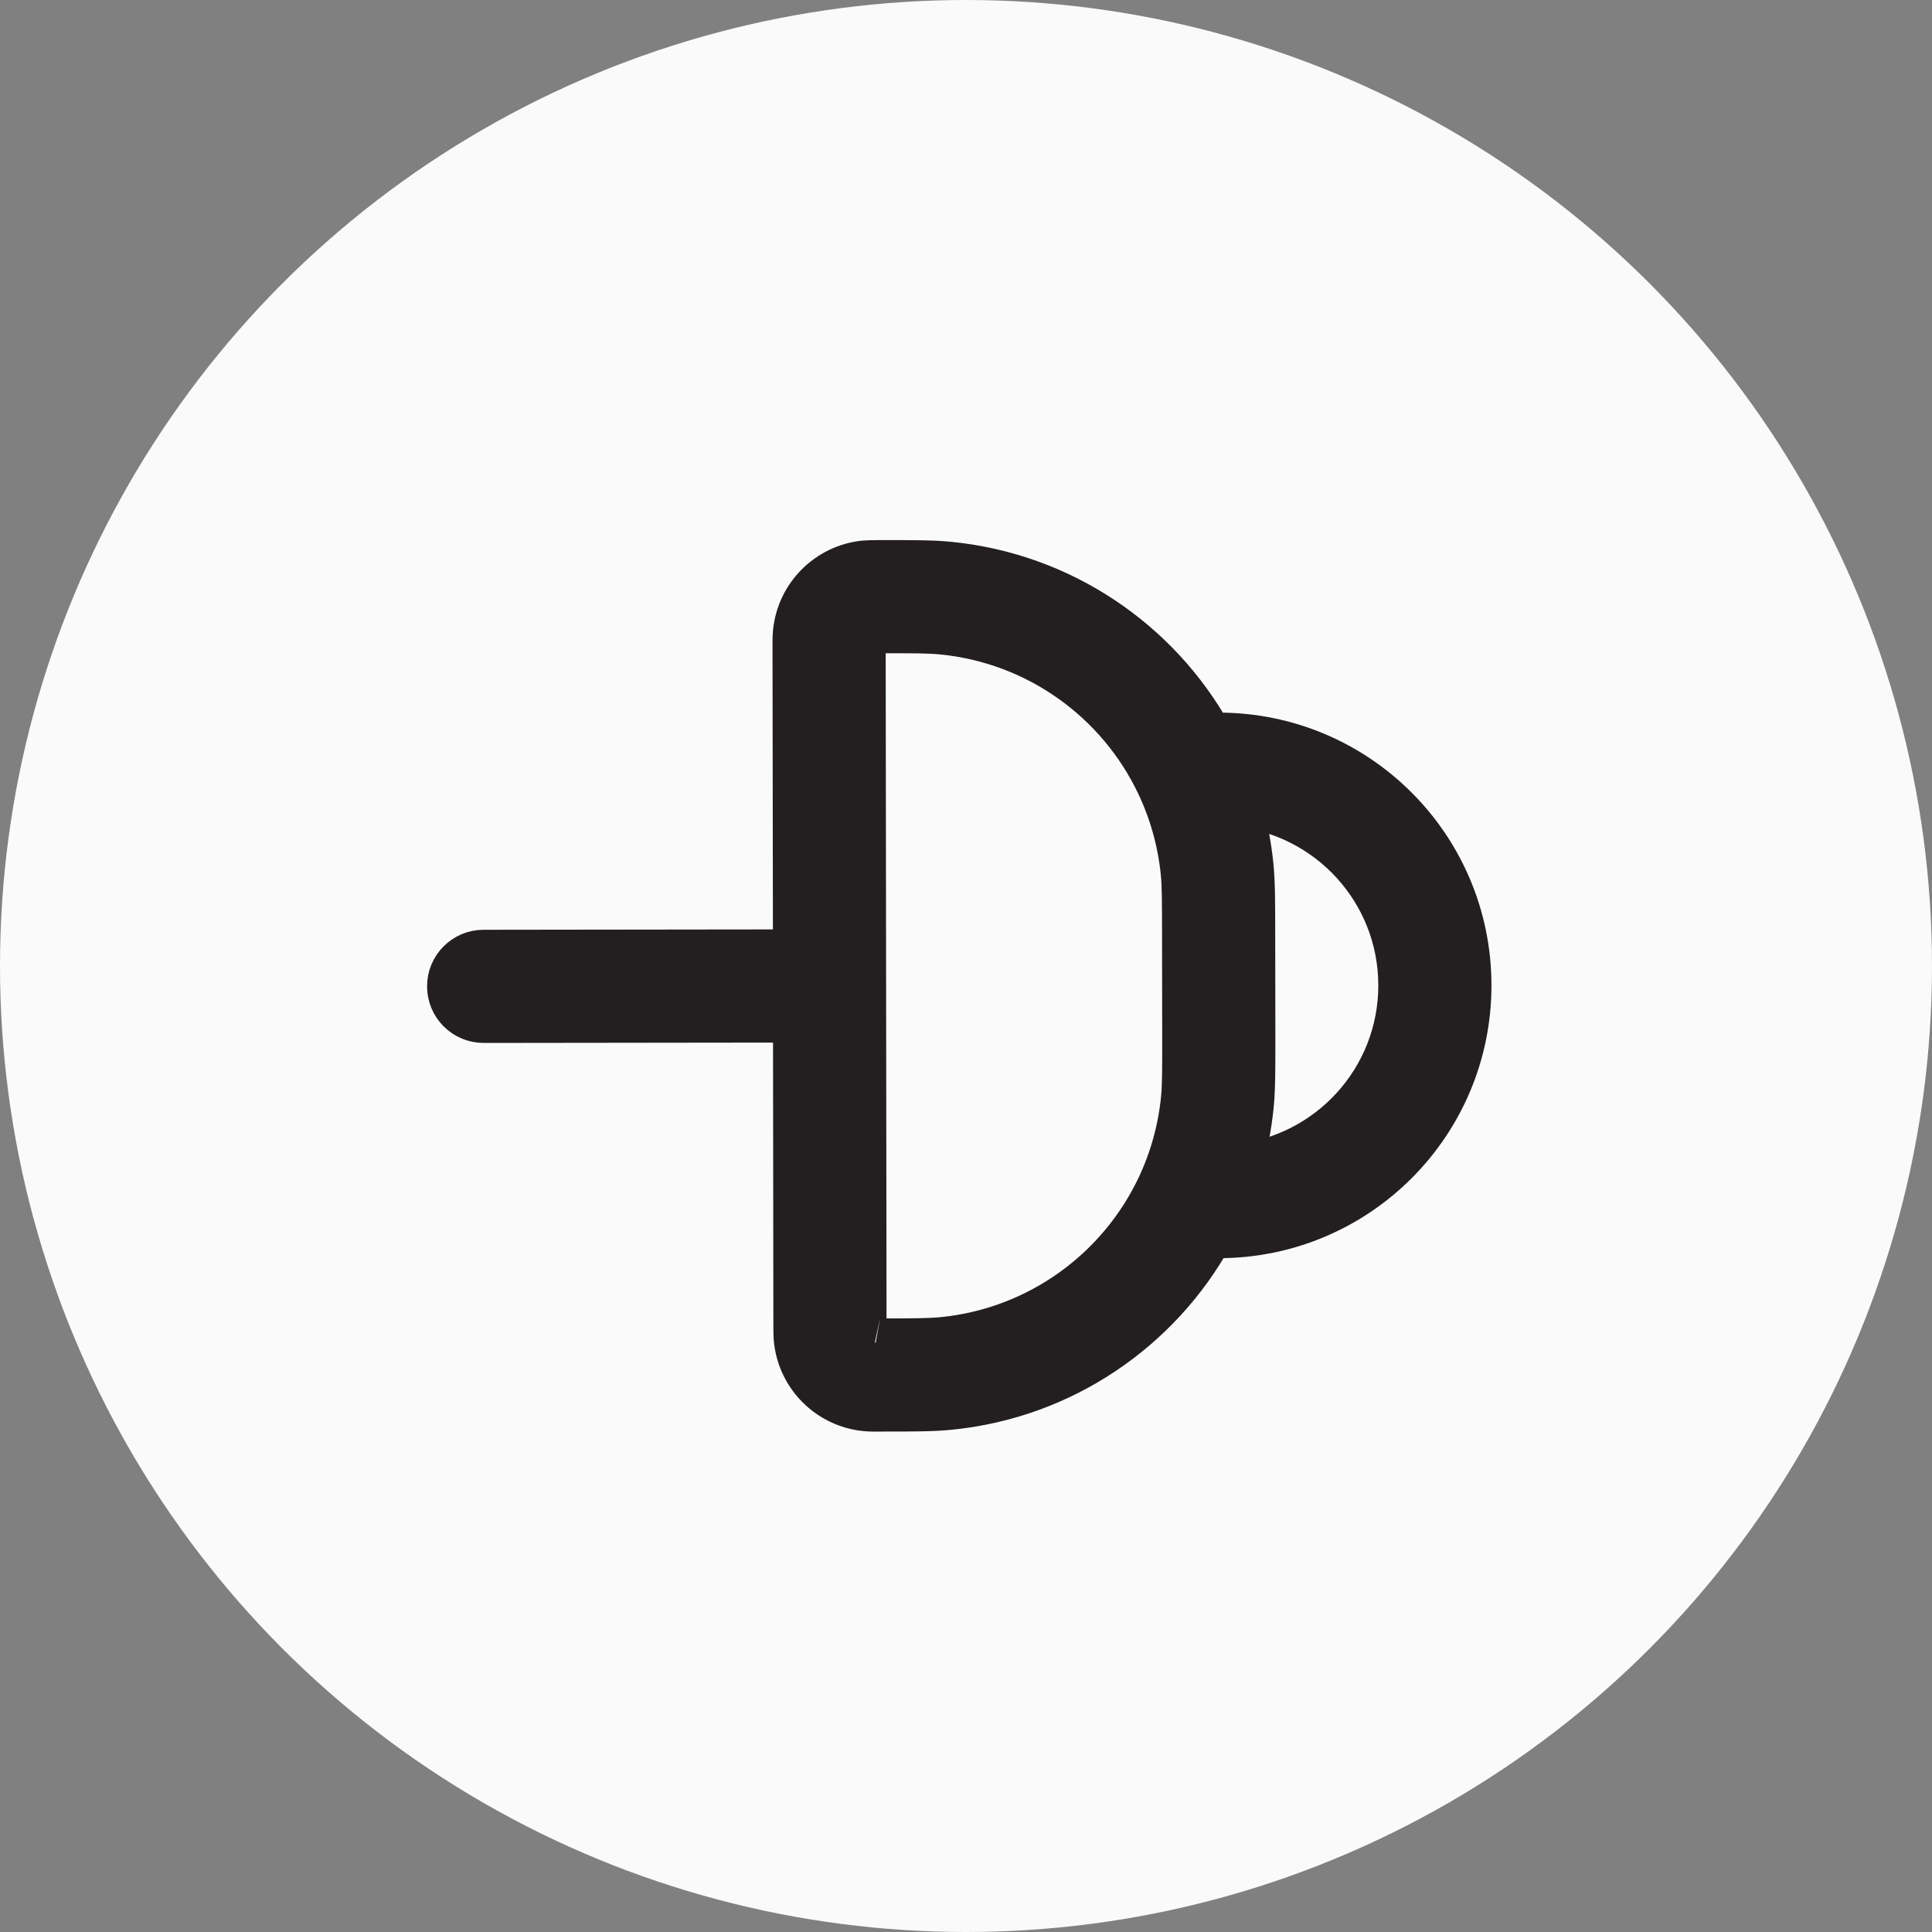 <svg width="40" height="40" viewBox="0 0 40 40" fill="none" xmlns="http://www.w3.org/2000/svg">
<rect x="0" y="0" width="40" height="40" fill="#808080" stroke="none"/>
<circle cx="20" cy="20" r="20" fill="#FAFAFA"/>
<path fill-rule="evenodd" clip-rule="evenodd" d="M25.031 15.254C23.951 13.309 21.964 11.941 19.634 11.714C19.295 11.681 18.901 11.682 18.22 11.682L18.171 11.682C18.164 11.683 18.157 11.683 18.149 11.683C18.068 11.683 17.983 11.683 17.905 11.69C17.162 11.765 16.574 12.354 16.502 13.098C16.494 13.176 16.494 13.26 16.494 13.342C16.494 13.349 16.494 13.356 16.494 13.363L16.503 19.742L10.012 19.75C9.641 19.75 9.341 20.051 9.342 20.422C9.342 20.793 9.643 21.093 10.014 21.093L16.504 21.085L16.512 27.463C16.512 27.47 16.512 27.477 16.512 27.485C16.512 27.566 16.512 27.651 16.52 27.729C16.594 28.472 17.184 29.06 17.927 29.132C18.006 29.14 18.09 29.14 18.172 29.14C18.179 29.14 18.186 29.14 18.193 29.14L18.241 29.139C18.923 29.139 19.317 29.138 19.656 29.104C21.986 28.872 23.97 27.498 25.044 25.549L25.238 25.549C28.081 25.546 30.383 23.238 30.379 20.395C30.376 17.552 28.068 15.25 25.225 15.254L25.031 15.254ZM25.606 16.615C25.733 17.038 25.822 17.478 25.867 17.931C25.901 18.27 25.901 18.664 25.902 19.346L25.905 21.457C25.905 22.138 25.906 22.532 25.873 22.872C25.829 23.324 25.742 23.764 25.616 24.187C27.539 23.994 29.039 22.37 29.036 20.397C29.034 18.423 27.529 16.803 25.606 16.615ZM24.016 16.215C23.191 14.482 21.503 13.245 19.505 13.051C19.239 13.025 18.916 13.024 18.173 13.025C18.118 13.025 18.086 13.025 18.062 13.026C18.046 13.026 18.038 13.027 18.038 13.027C17.932 13.038 17.849 13.121 17.838 13.227C17.838 13.227 17.838 13.235 17.838 13.251C17.837 13.275 17.837 13.307 17.837 13.361L17.846 20.411L17.855 27.461C17.855 27.516 17.855 27.548 17.856 27.572C17.856 27.587 17.856 27.594 17.857 27.596C17.867 27.702 17.951 27.785 18.057 27.796C18.054 27.795 18.057 27.796 18.08 27.796C18.105 27.797 18.137 27.797 18.191 27.797C18.935 27.796 19.258 27.794 19.523 27.768C21.525 27.568 23.211 26.323 24.031 24.584C24.298 24.016 24.473 23.396 24.537 22.742C24.562 22.477 24.563 22.154 24.562 21.41L24.559 19.396C24.558 18.652 24.557 18.329 24.531 18.064C24.465 17.407 24.287 16.784 24.016 16.215Z" fill="#231F20" stroke="#231F20" stroke-linecap="round"/>
</svg>
